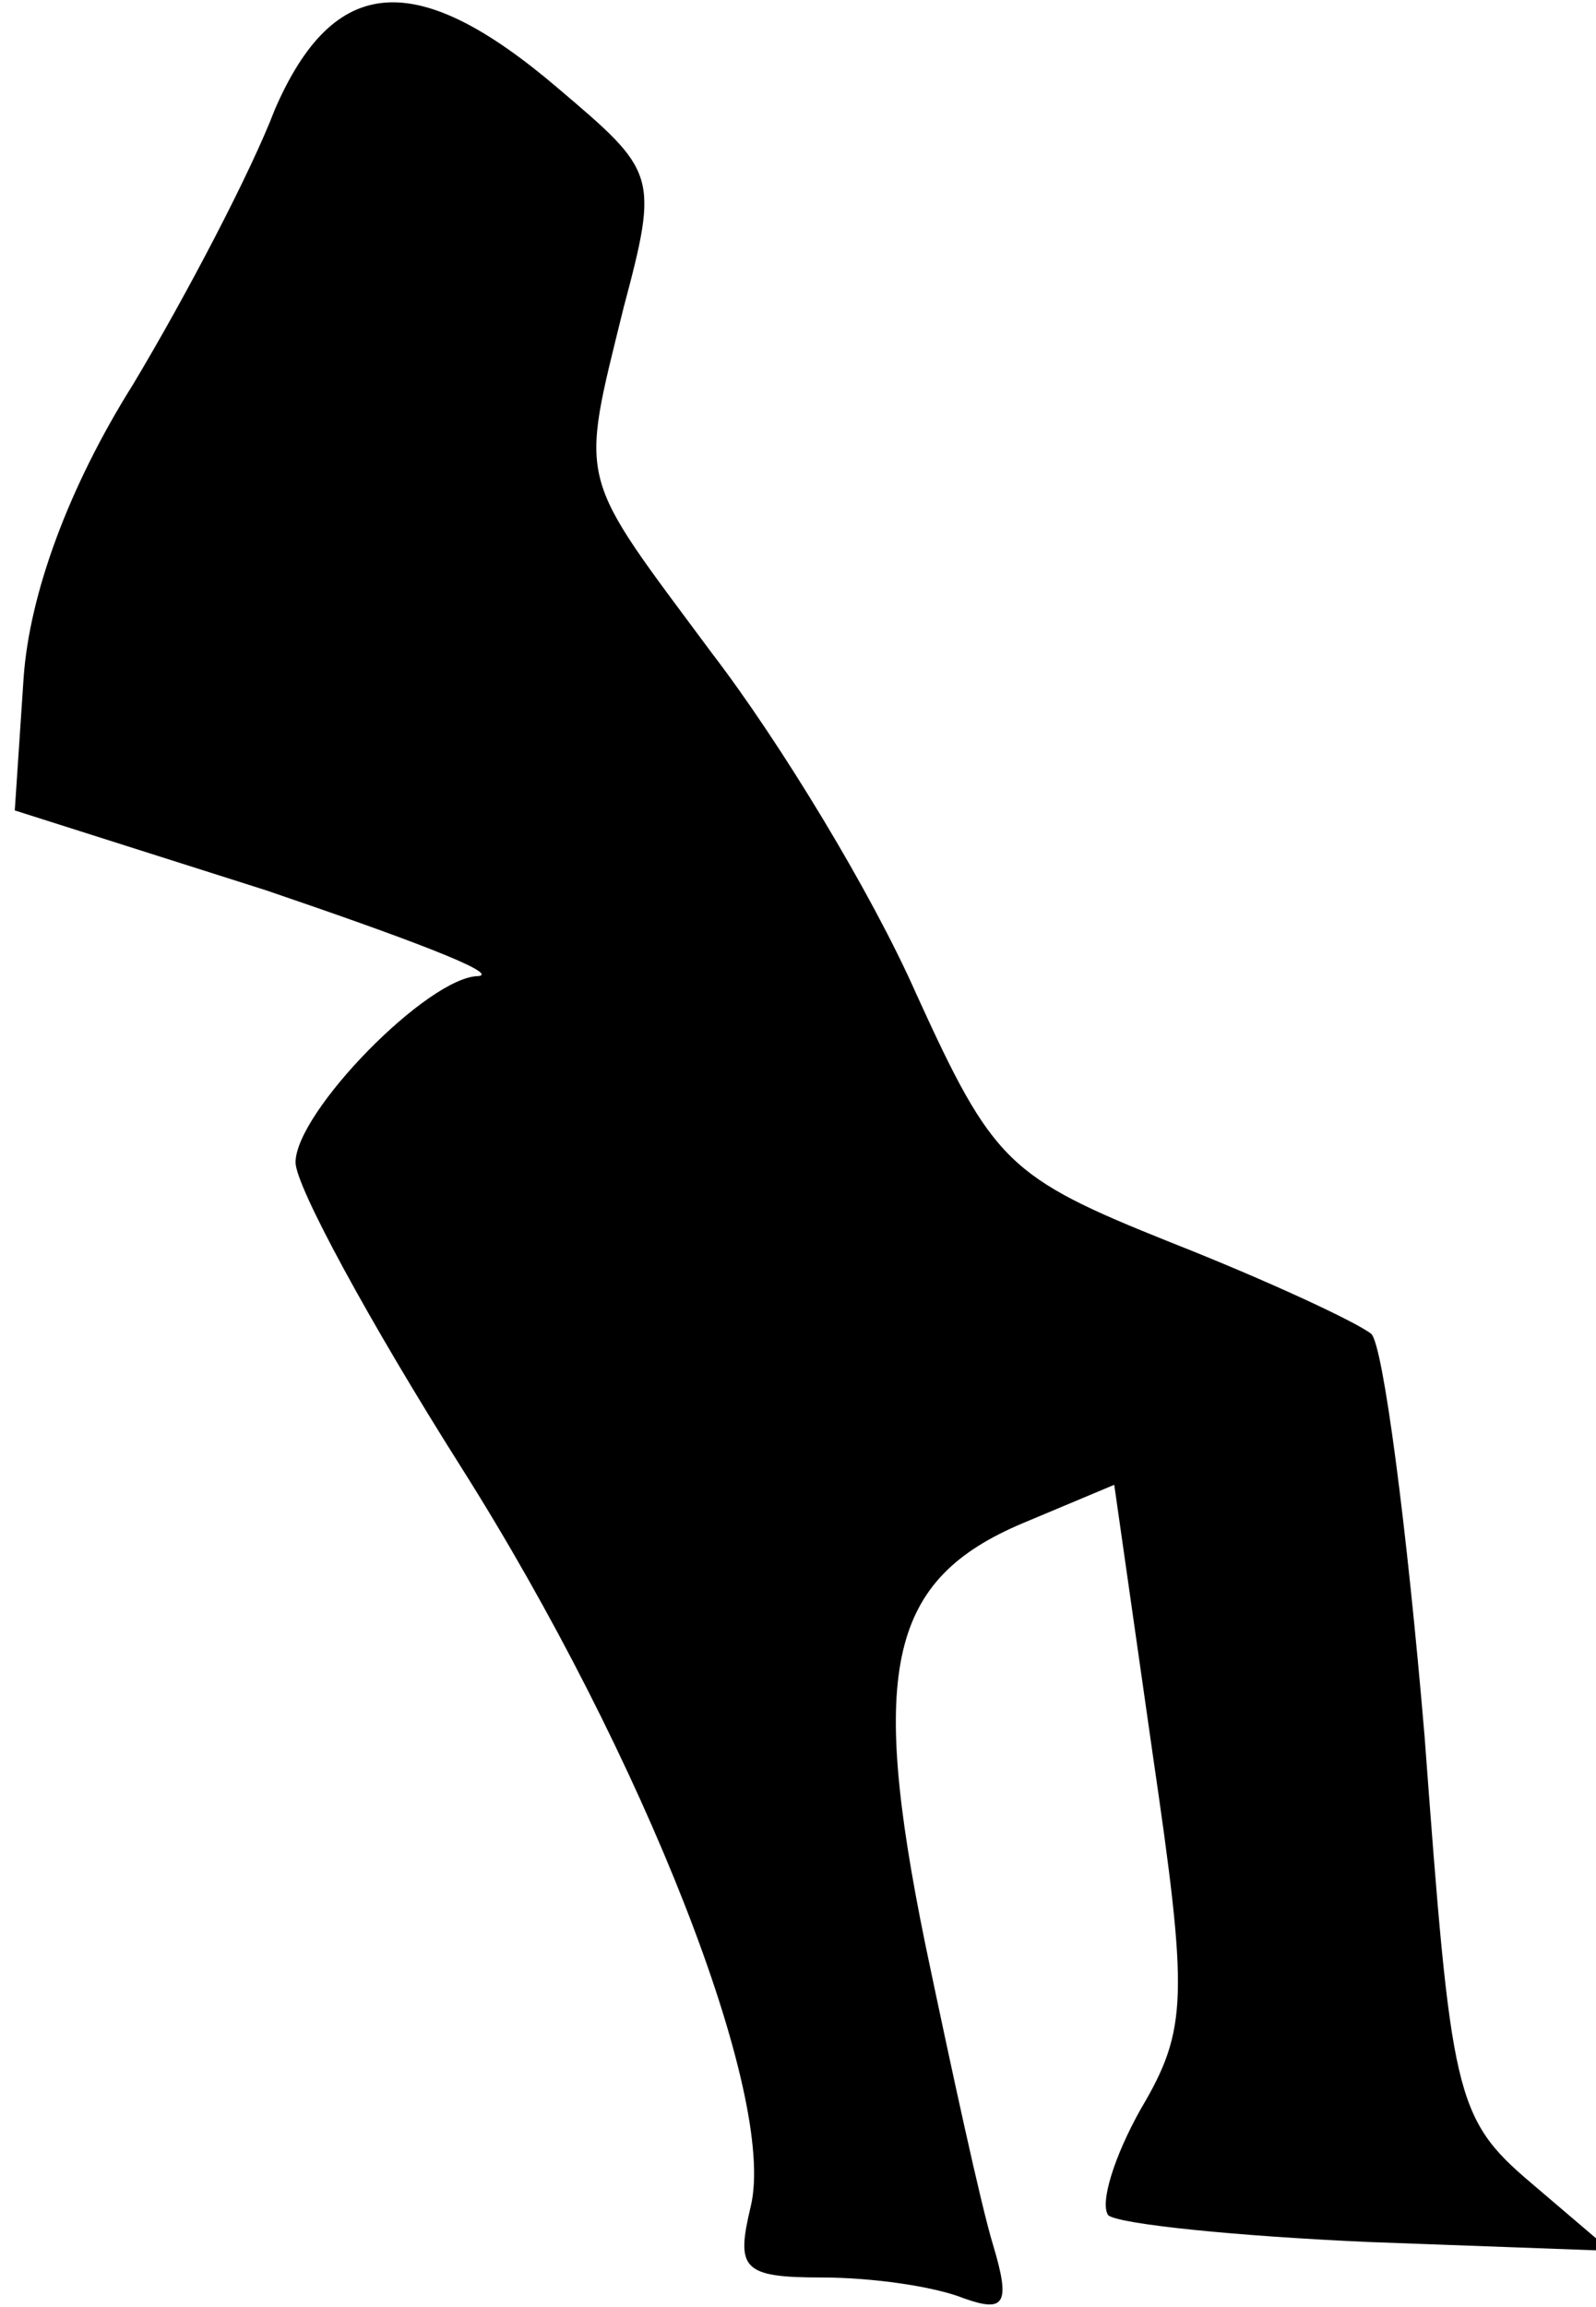 <?xml version="1.0" standalone="no"?>
<!DOCTYPE svg PUBLIC "-//W3C//DTD SVG 20010904//EN"
 "http://www.w3.org/TR/2001/REC-SVG-20010904/DTD/svg10.dtd">
<svg version="1.0" xmlns="http://www.w3.org/2000/svg"
 width="54pt" height="78pt" viewBox="0 0 54 78"
 preserveAspectRatio="xMidYMid meet">
<g transform="translate(0,78) scale(0.1,-0.1)"
fill="#000000" stroke="none">
<path fill="#000000" stroke="none" d="M93 743 c-8 -21 -30 -63 -48 -93 -22
-35 -35 -71 -37 -99 l-3 -45 85 -27 c47 -16 79 -28 72 -29 -17 0 -62 -46 -62
-63 0 -8 25 -54 56 -103 62 -98 107 -213 98 -250 -5 -21 -3 -24 24 -24 17 0
38 -3 48 -7 14 -5 16 -2 10 18 -4 13 -14 59 -23 102 -19 93 -12 123 33 142
l31 13 13 -91 c12 -82 12 -93 -4 -120 -9 -16 -14 -32 -11 -36 4 -3 43 -7 88
-9 l82 -3 -27 23 c-26 22 -27 30 -36 151 -6 71 -14 132 -18 136 -5 4 -35 18
-68 31 -55 22 -60 27 -86 84 -15 34 -46 85 -69 115 -46 62 -45 56 -30 117 12
45 11 46 -22 74 -48 41 -76 39 -96 -7z"/>
</g>
</svg>

